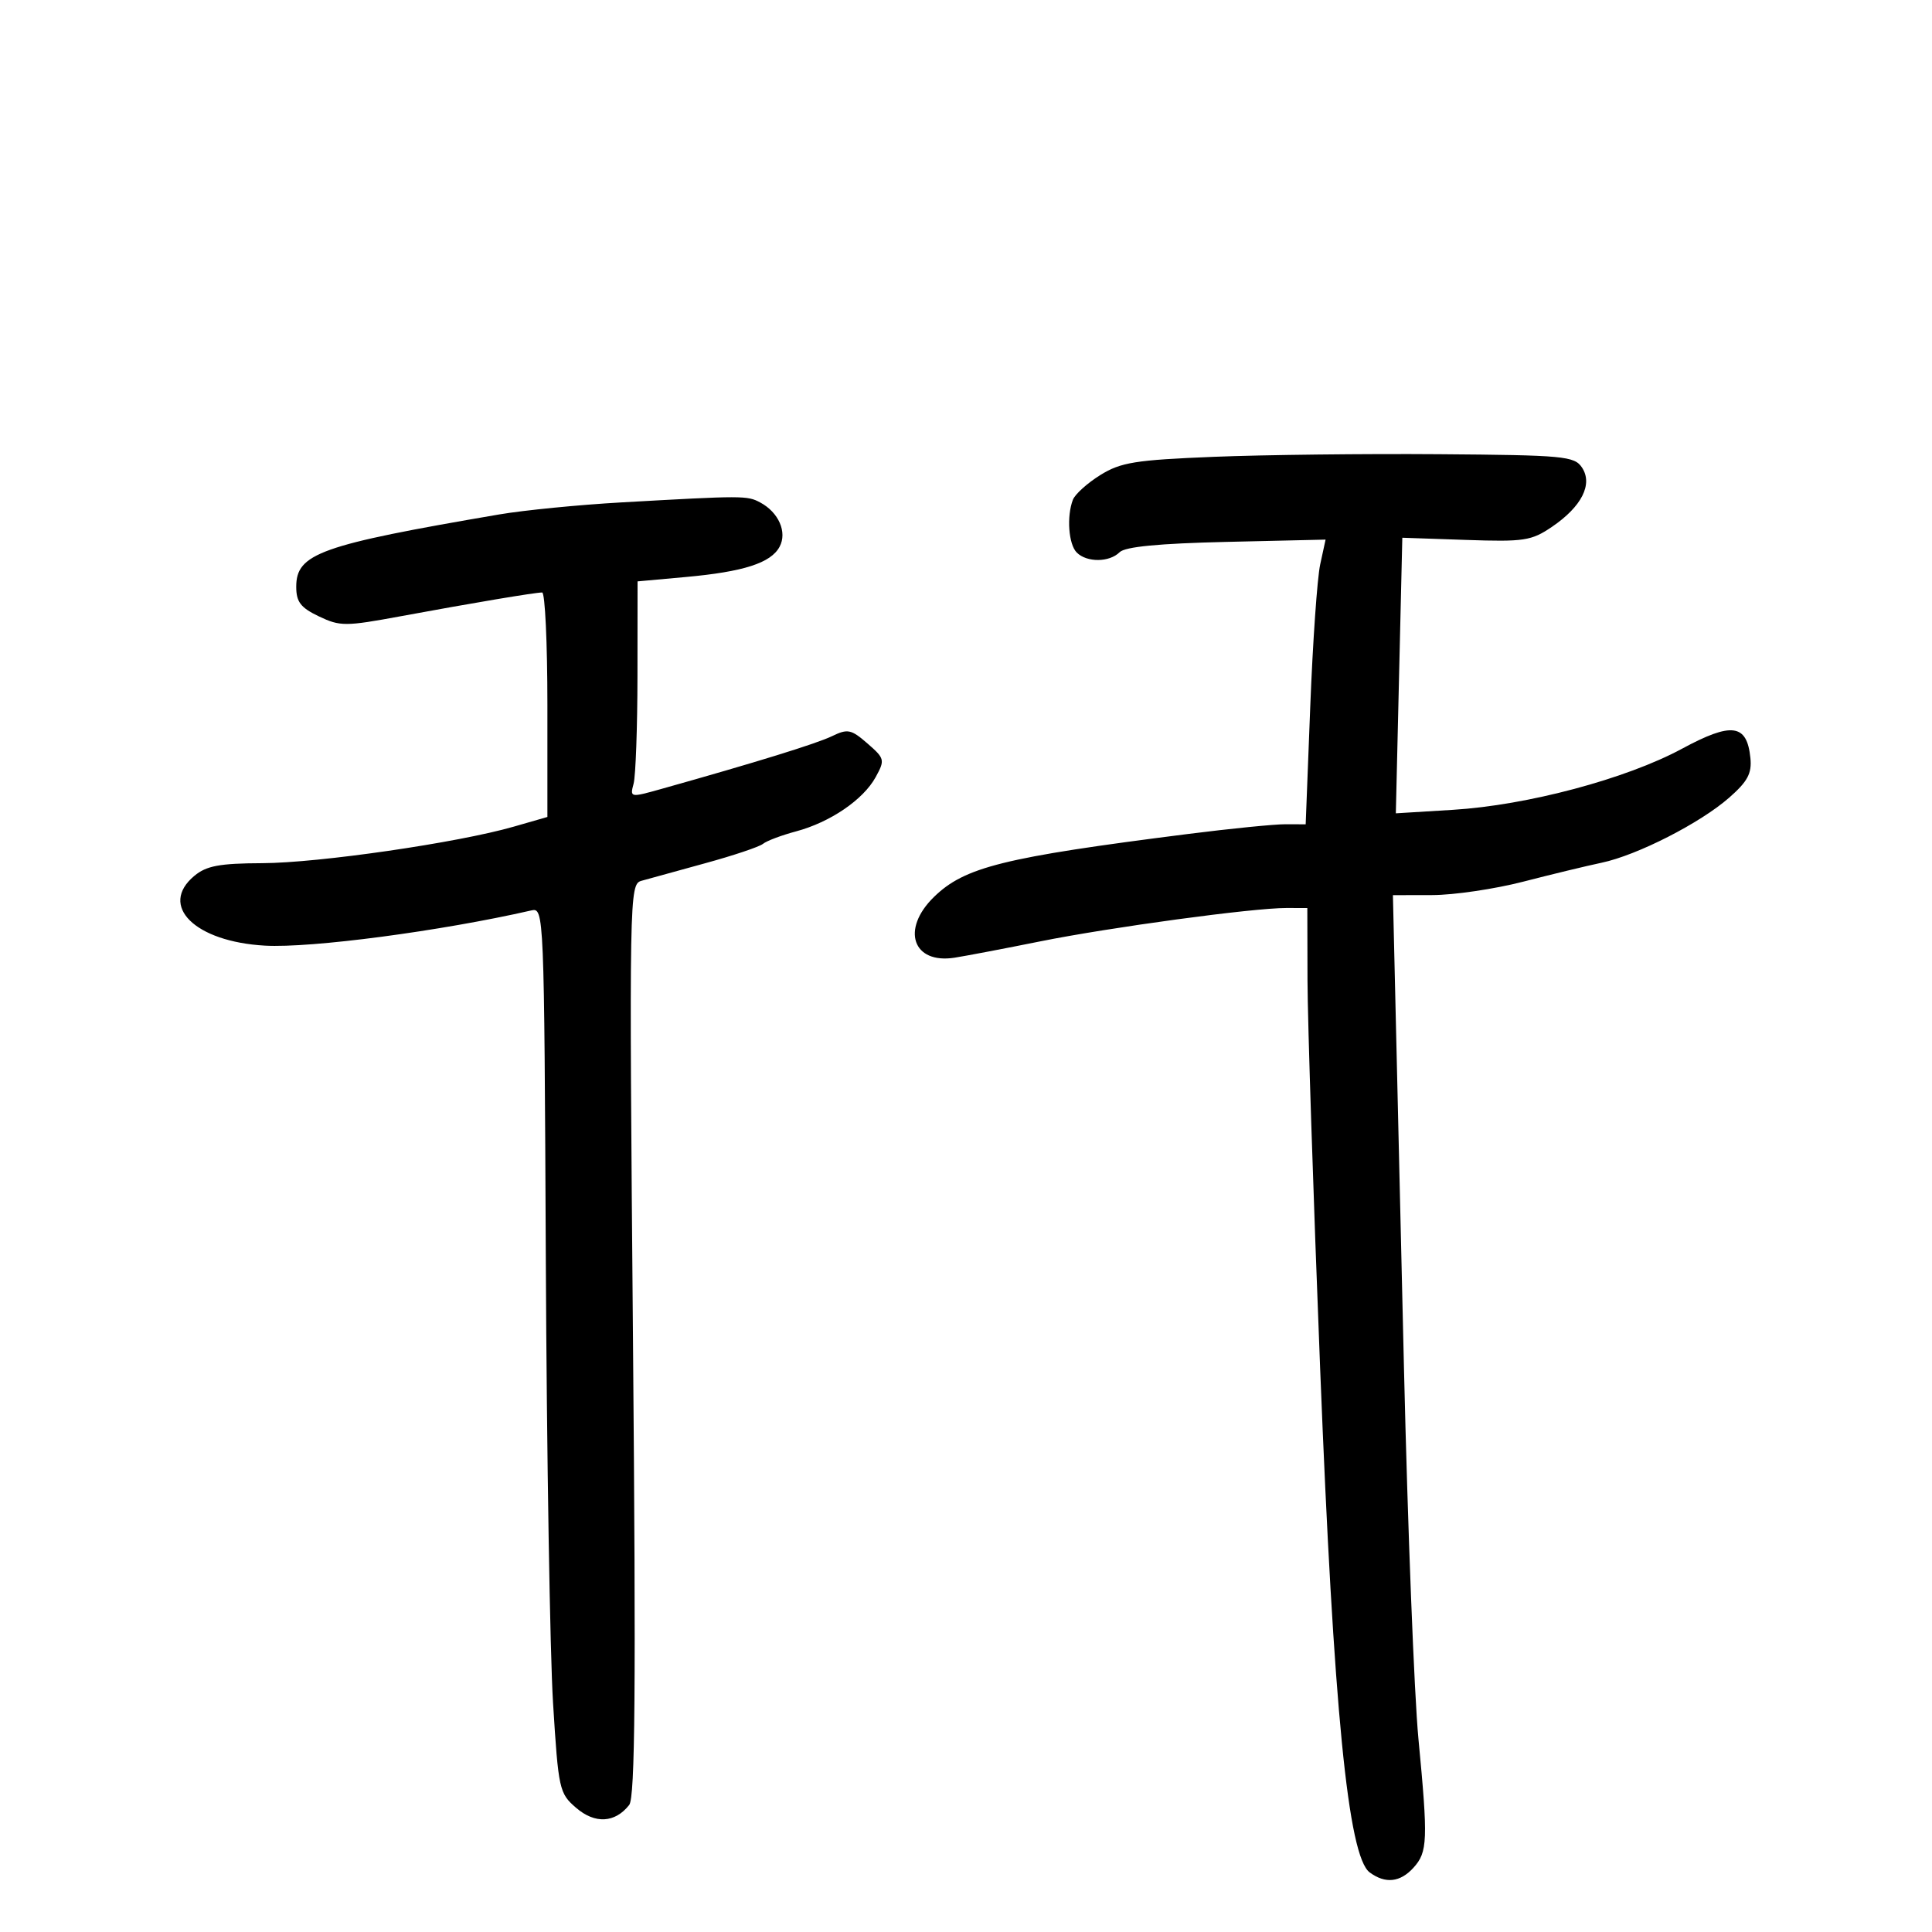 <svg xmlns="http://www.w3.org/2000/svg" width="300" height="300" viewBox="0 0 300 300" version="1.1">
	<path d="M 188.500 70.934 C 176.268 71.428, 174.039 71.787, 170.849 73.770 C 168.841 75.019, 166.929 76.743, 166.599 77.602 C 165.606 80.191, 165.923 84.523, 167.200 85.800 C 168.762 87.362, 172.264 87.336, 173.850 85.750 C 174.707 84.893, 179.926 84.389, 190.467 84.145 L 205.835 83.790 204.999 87.645 C 204.539 89.765, 203.844 99.713, 203.454 109.750 L 202.745 128 199.622 127.988 C 197.905 127.981, 191.100 128.660, 184.500 129.497 C 155.796 133.136, 149.783 134.628, 145.004 139.300 C 139.874 144.316, 141.734 149.731, 148.236 148.709 C 150.031 148.426, 156 147.289, 161.500 146.182 C 172.377 143.991, 194.545 140.985, 199.750 140.994 L 203 141 203.028 152.250 C 203.044 158.438, 203.927 185.550, 204.991 212.500 C 207.081 265.450, 209.326 288.266, 212.689 290.750 C 215.119 292.544, 217.424 292.294, 219.488 290.013 C 221.690 287.580, 221.759 285.784, 220.254 270 C 219.599 263.125, 218.589 237.250, 218.009 212.500 C 217.430 187.750, 216.807 161.088, 216.624 153.250 L 216.291 139 222.396 138.988 C 225.753 138.982, 232.100 138.047, 236.500 136.911 C 240.900 135.775, 246.390 134.449, 248.700 133.963 C 254.226 132.800, 264.007 127.811, 268.509 123.858 C 271.373 121.343, 272.043 120.091, 271.802 117.701 C 271.268 112.402, 268.917 112.084, 261.179 116.263 C 252.515 120.943, 237.149 125.042, 225.623 125.748 L 216.745 126.292 217.248 104.896 L 217.751 83.500 227.625 83.838 C 236.666 84.147, 237.794 83.976, 240.985 81.808 C 245.607 78.668, 247.370 75.190, 245.653 72.603 C 244.473 70.826, 242.865 70.676, 223.440 70.528 C 211.923 70.440, 196.200 70.622, 188.500 70.934 M 96.500 78.012 C 89.900 78.384, 81.350 79.227, 77.500 79.885 C 49.709 84.630, 46 85.953, 46 91.115 C 46 93.467, 46.681 94.357, 49.517 95.710 C 52.813 97.281, 53.618 97.279, 62.267 95.681 C 73.409 93.623, 83.071 92, 84.184 92 C 84.633 92, 85 99.843, 85 109.429 L 85 126.858 79.750 128.368 C 71.062 130.868, 49.500 133.998, 40.728 134.033 C 34.089 134.060, 32.051 134.440, 30.176 136.003 C 24.606 140.646, 30.250 146.223, 41.143 146.838 C 48.309 147.243, 68.478 144.577, 82.500 141.371 C 84.479 140.918, 84.503 141.493, 84.755 195.707 C 84.896 225.843, 85.400 256.774, 85.877 264.441 C 86.713 277.894, 86.839 278.465, 89.470 280.728 C 92.395 283.244, 95.494 283.074, 97.700 280.276 C 98.622 279.107, 98.759 262.319, 98.290 208.035 C 97.694 139.005, 97.725 137.304, 99.590 136.774 C 100.640 136.475, 105.089 135.250, 109.477 134.050 C 113.864 132.850, 117.914 131.492, 118.477 131.032 C 119.039 130.572, 121.345 129.703, 123.599 129.100 C 128.911 127.680, 134.053 124.177, 135.974 120.669 C 137.435 118.002, 137.381 117.779, 134.697 115.444 C 132.169 113.244, 131.628 113.133, 129.197 114.310 C 126.804 115.470, 117.379 118.384, 102.649 122.519 C 97.857 123.864, 97.805 123.854, 98.385 121.690 C 98.708 120.486, 98.979 112.925, 98.986 104.888 L 99 90.276 106.460 89.600 C 115.477 88.783, 119.705 87.420, 121.056 84.895 C 122.264 82.637, 120.915 79.560, 118.043 78.023 C 116.025 76.943, 115.431 76.943, 96.500 78.012" stroke="none" fill="black" fill-rule="evenodd"/>
</svg>